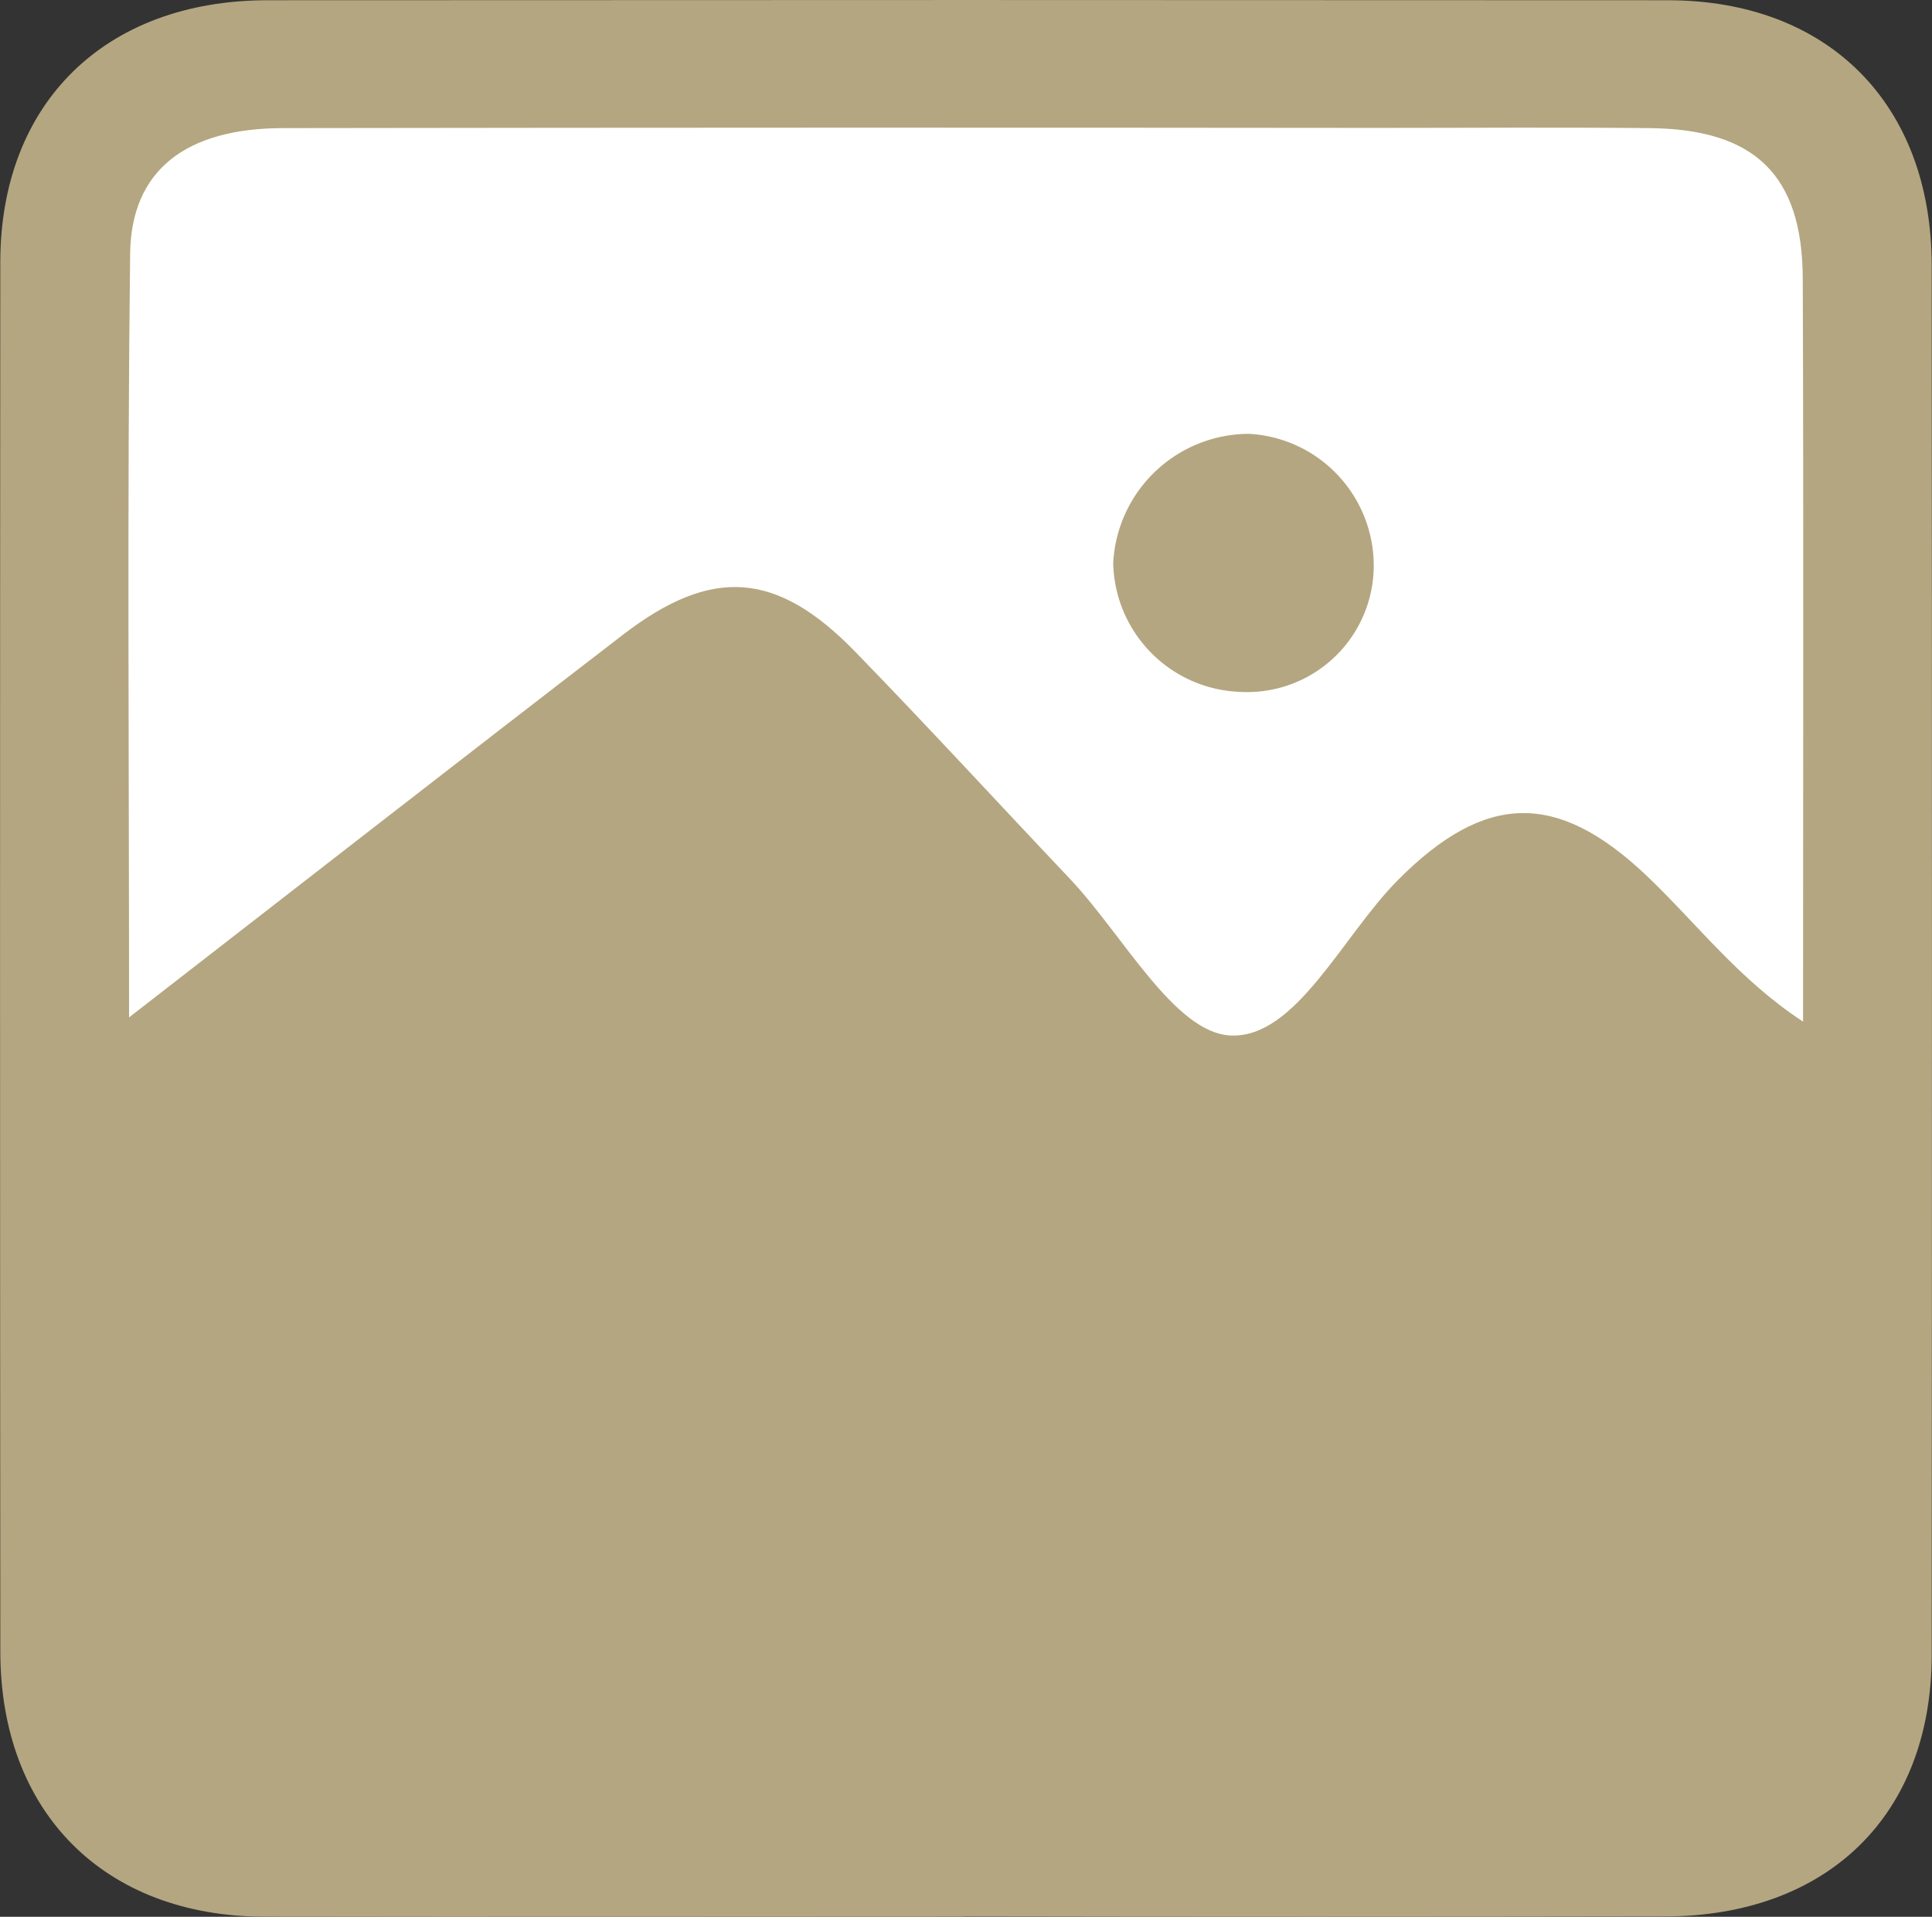 <svg id="Group_1068" data-name="Group 1068" xmlns="http://www.w3.org/2000/svg" xmlns:xlink="http://www.w3.org/1999/xlink" width="65.131" height="64.603" viewBox="0 0 65.131 64.603">
  <rect x="0" y="0" width="65.131" height="64.603" fill="#333333" stroke="none"/>
  <defs>
    <clipPath id="clip-path">
      <rect id="Rectangle_1715" data-name="Rectangle 1715" width="65.131" height="64.603" fill="none"/>
    </clipPath>
  </defs>
  <g id="Group_579" data-name="Group 579" clip-path="url(#clip-path)">
    <path id="Path_5601" data-name="Path 5601" d="M32.511,64.6c-7.867,0-15.735.014-23.6,0-5.4-.012-8.9-3.522-8.9-8.94Q-.007,32.243.01,8.832C.014,3.468,3.549.011,9.021.008q23.6-.015,47.2,0c5.417,0,8.893,3.5,8.9,8.936q.017,23.411,0,46.821c0,5.405-3.5,8.818-9.009,8.828q-11.8.022-23.6,0" transform="translate(0 0)" fill="#b4a680"/>
    <path id="Path_5602" data-name="Path 5602" d="M23.937,53.746c0-8.945-.065-17.342.036-25.738.034-2.829,1.894-4.23,5.153-4.235q18.429-.027,36.857-.007c3.071,0,6.143-.024,9.214.007,3.547.035,5.15,1.58,5.163,5.068.031,8.243.01,16.487.01,25.046-2.165-1.413-3.588-3.316-5.272-4.916-3.014-2.861-5.438-2.815-8.38.139-1.878,1.885-3.449,5.357-5.656,5.245-1.892-.1-3.623-3.4-5.416-5.29-2.412-2.546-4.784-5.13-7.229-7.644-2.645-2.72-4.831-2.878-7.827-.575-5.412,4.16-10.794,8.358-16.654,12.9" transform="translate(-19.586 -19.455)" fill="#fff"/>
    <path id="Path_5603" data-name="Path 5603" d="M207.25,85.08a4.594,4.594,0,0,1,4.589-4.35,4.45,4.45,0,0,1,4.194,4.415,4.267,4.267,0,0,1-4.525,4.281,4.437,4.437,0,0,1-4.258-4.346" transform="translate(-169.722 -66.108)" fill="#b4a680"/>
  </g>
</svg>
